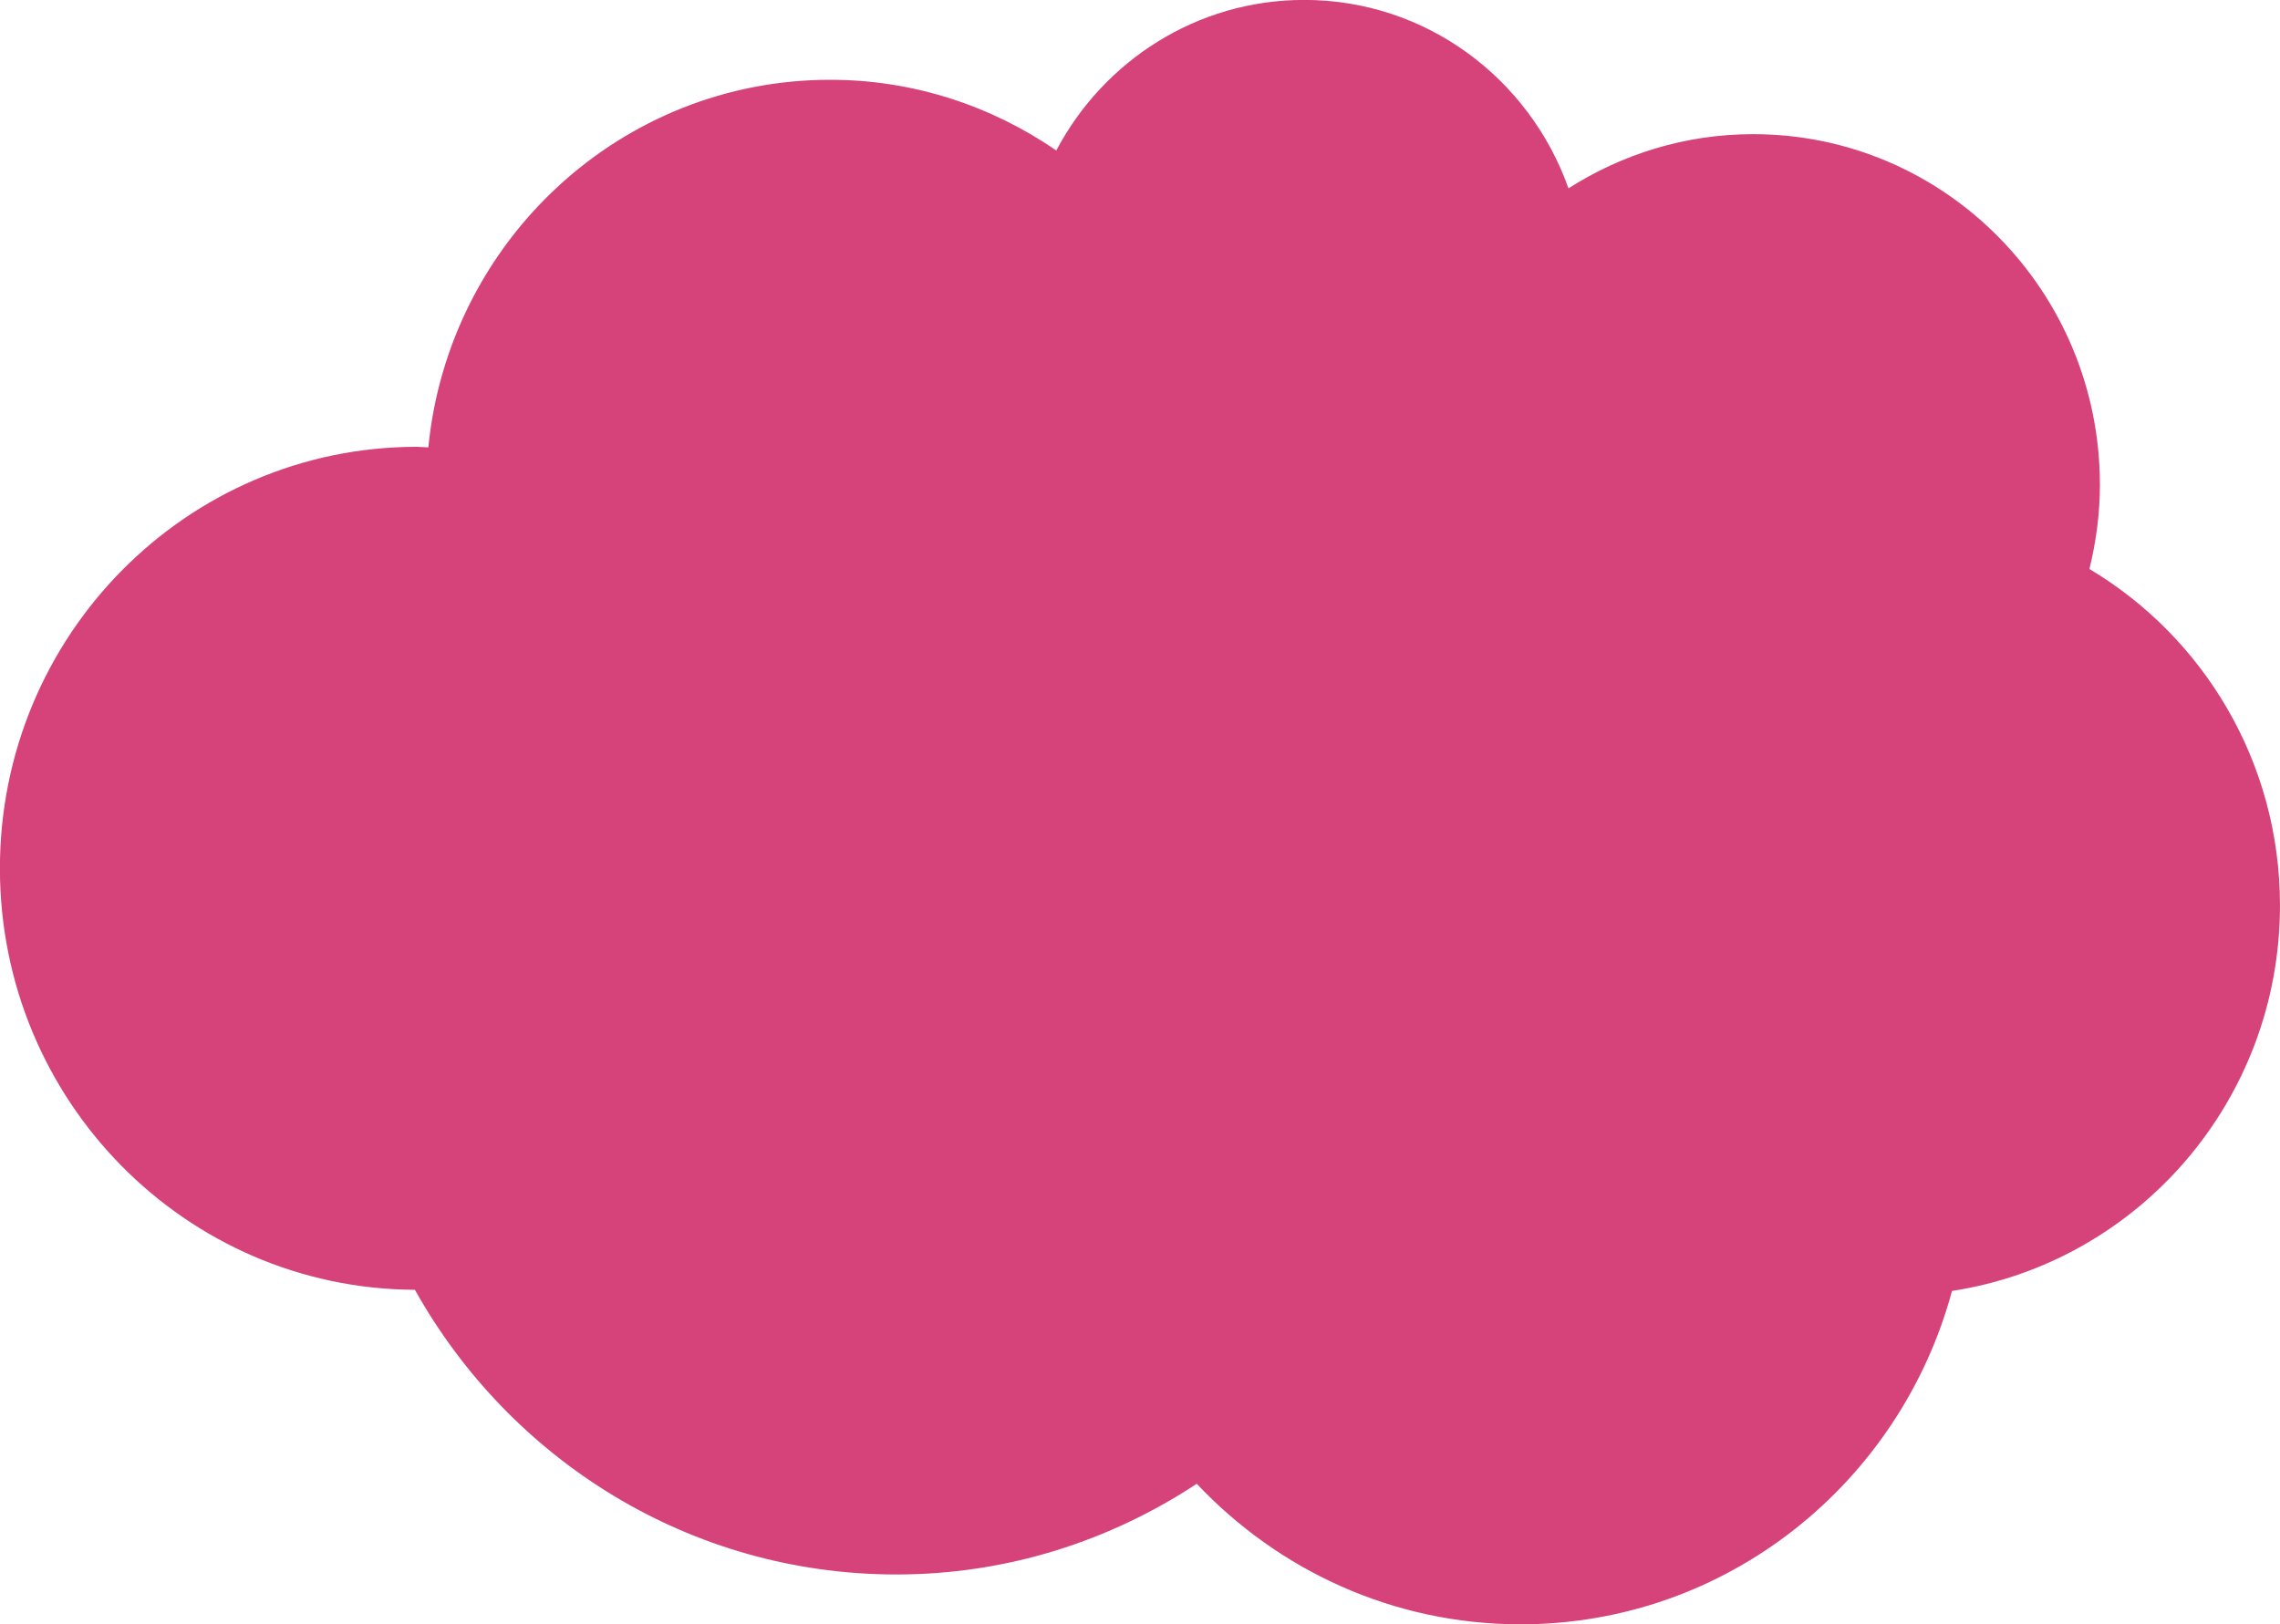 <svg xmlns="http://www.w3.org/2000/svg" xmlns:xlink="http://www.w3.org/1999/xlink" preserveAspectRatio="xMidYMid" width="80" height="57" viewBox="0 0 80 57">
  <defs>
    <style>
      .cls-1 {
        fill: #d6437a;
        fill-rule: evenodd;
      }
    </style>
  </defs>
  <path d="M79.999,31.771 C79.999,38.635 75.003,44.305 68.491,45.304 C66.671,52.043 60.591,57.003 53.350,57.003 C48.878,57.003 44.852,55.104 41.991,52.071 C38.956,54.071 35.348,55.254 31.454,55.254 C24.201,55.254 17.889,51.224 14.558,45.264 C6.510,45.227 -0.003,38.621 -0.003,30.474 C-0.003,22.304 6.546,15.680 14.626,15.680 C14.762,15.680 14.894,15.697 15.029,15.701 C15.739,8.458 21.779,2.800 29.128,2.800 C32.073,2.800 34.797,3.725 37.063,5.280 C38.722,2.137 41.994,-0.003 45.762,-0.003 C50.040,-0.003 53.671,2.758 55.035,6.610 C56.912,5.411 59.129,4.708 61.514,4.708 C68.234,4.708 73.681,10.217 73.681,17.012 C73.681,18.033 73.545,19.020 73.313,19.968 C77.310,22.352 79.999,26.739 79.999,31.771 Z" class="cls-1"/>
</svg>

